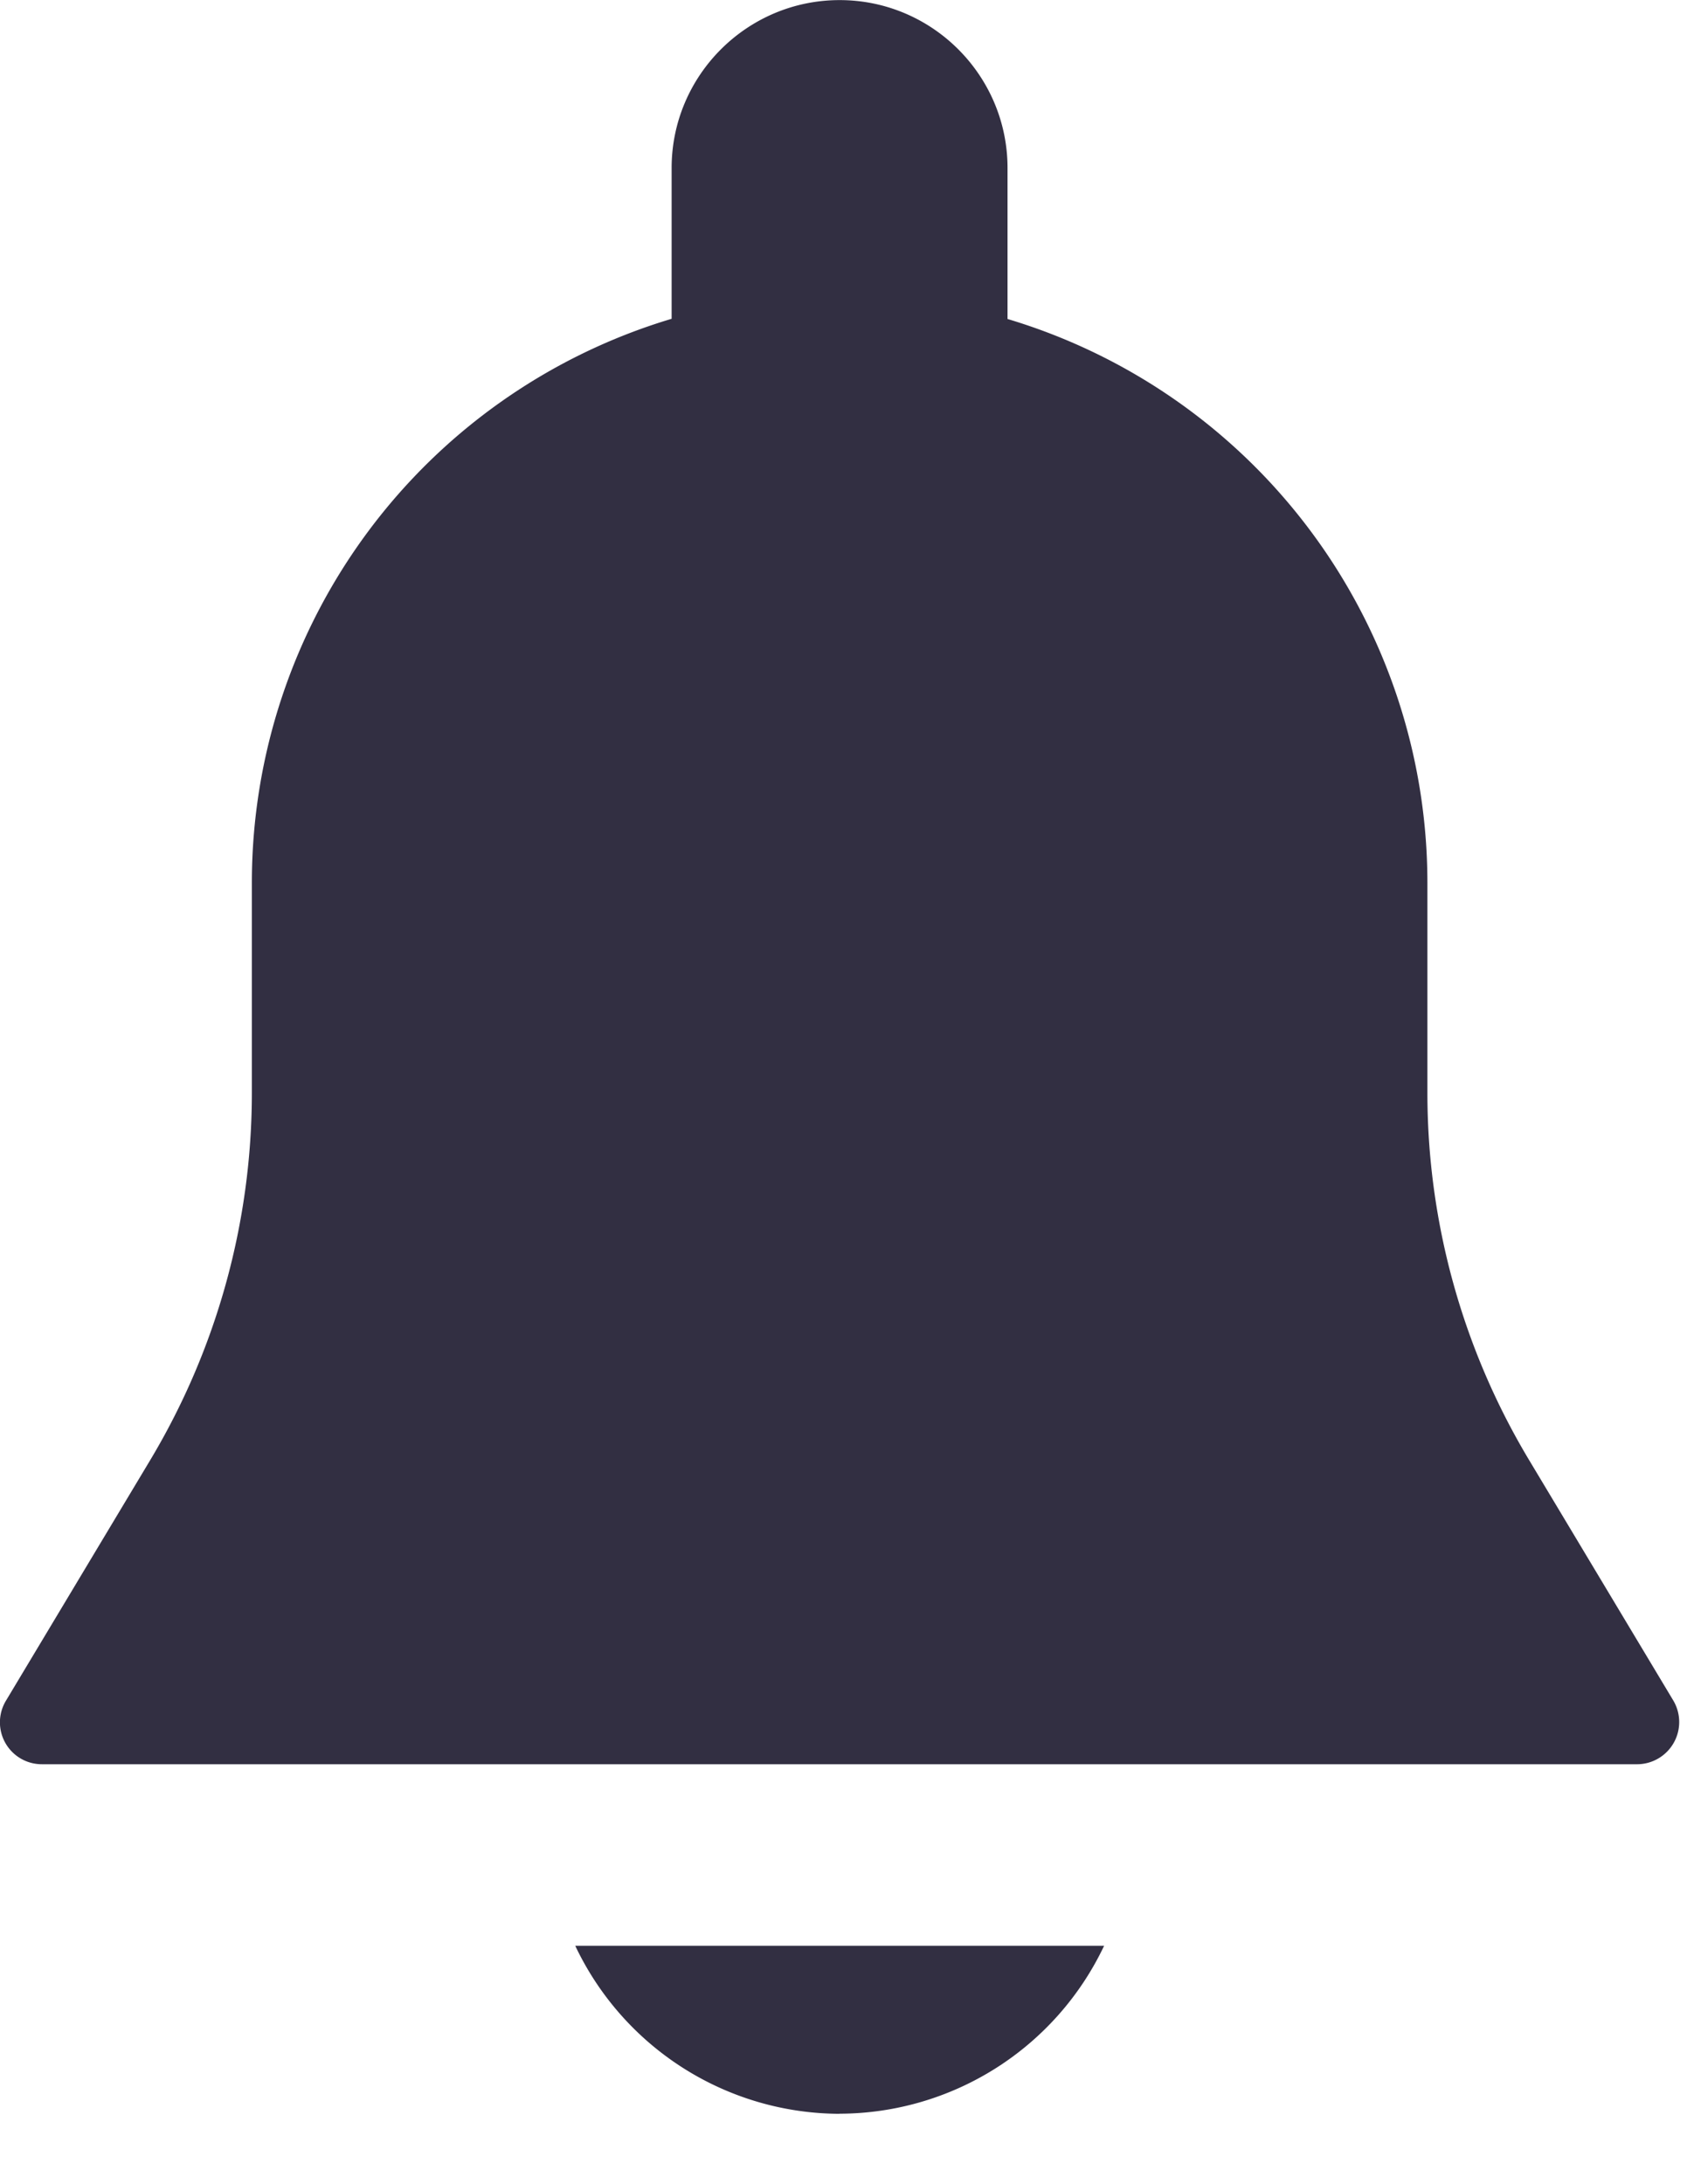 <svg width="17" height="22" fill="none" xmlns="http://www.w3.org/2000/svg"><path d="M15.41 14.708l1.453 2.422a.425.425 0 01-.363.64H.422a.422.422 0 01-.362-.64l1.453-2.422a7.199 7.199 0 001.025-3.7V8.885a5.93 5.93 0 014.23-5.674V1.693c0-.933.76-1.692 1.693-1.692s1.692.759 1.692 1.692v1.52a5.93 5.93 0 014.231 5.673v2.121c0 1.303.355 2.584 1.026 3.701zm-6.949 6.583a2.958 2.958 0 01-2.664-1.692h5.329A2.958 2.958 0 018.46 21.29z" fill="#322F42"/></svg>